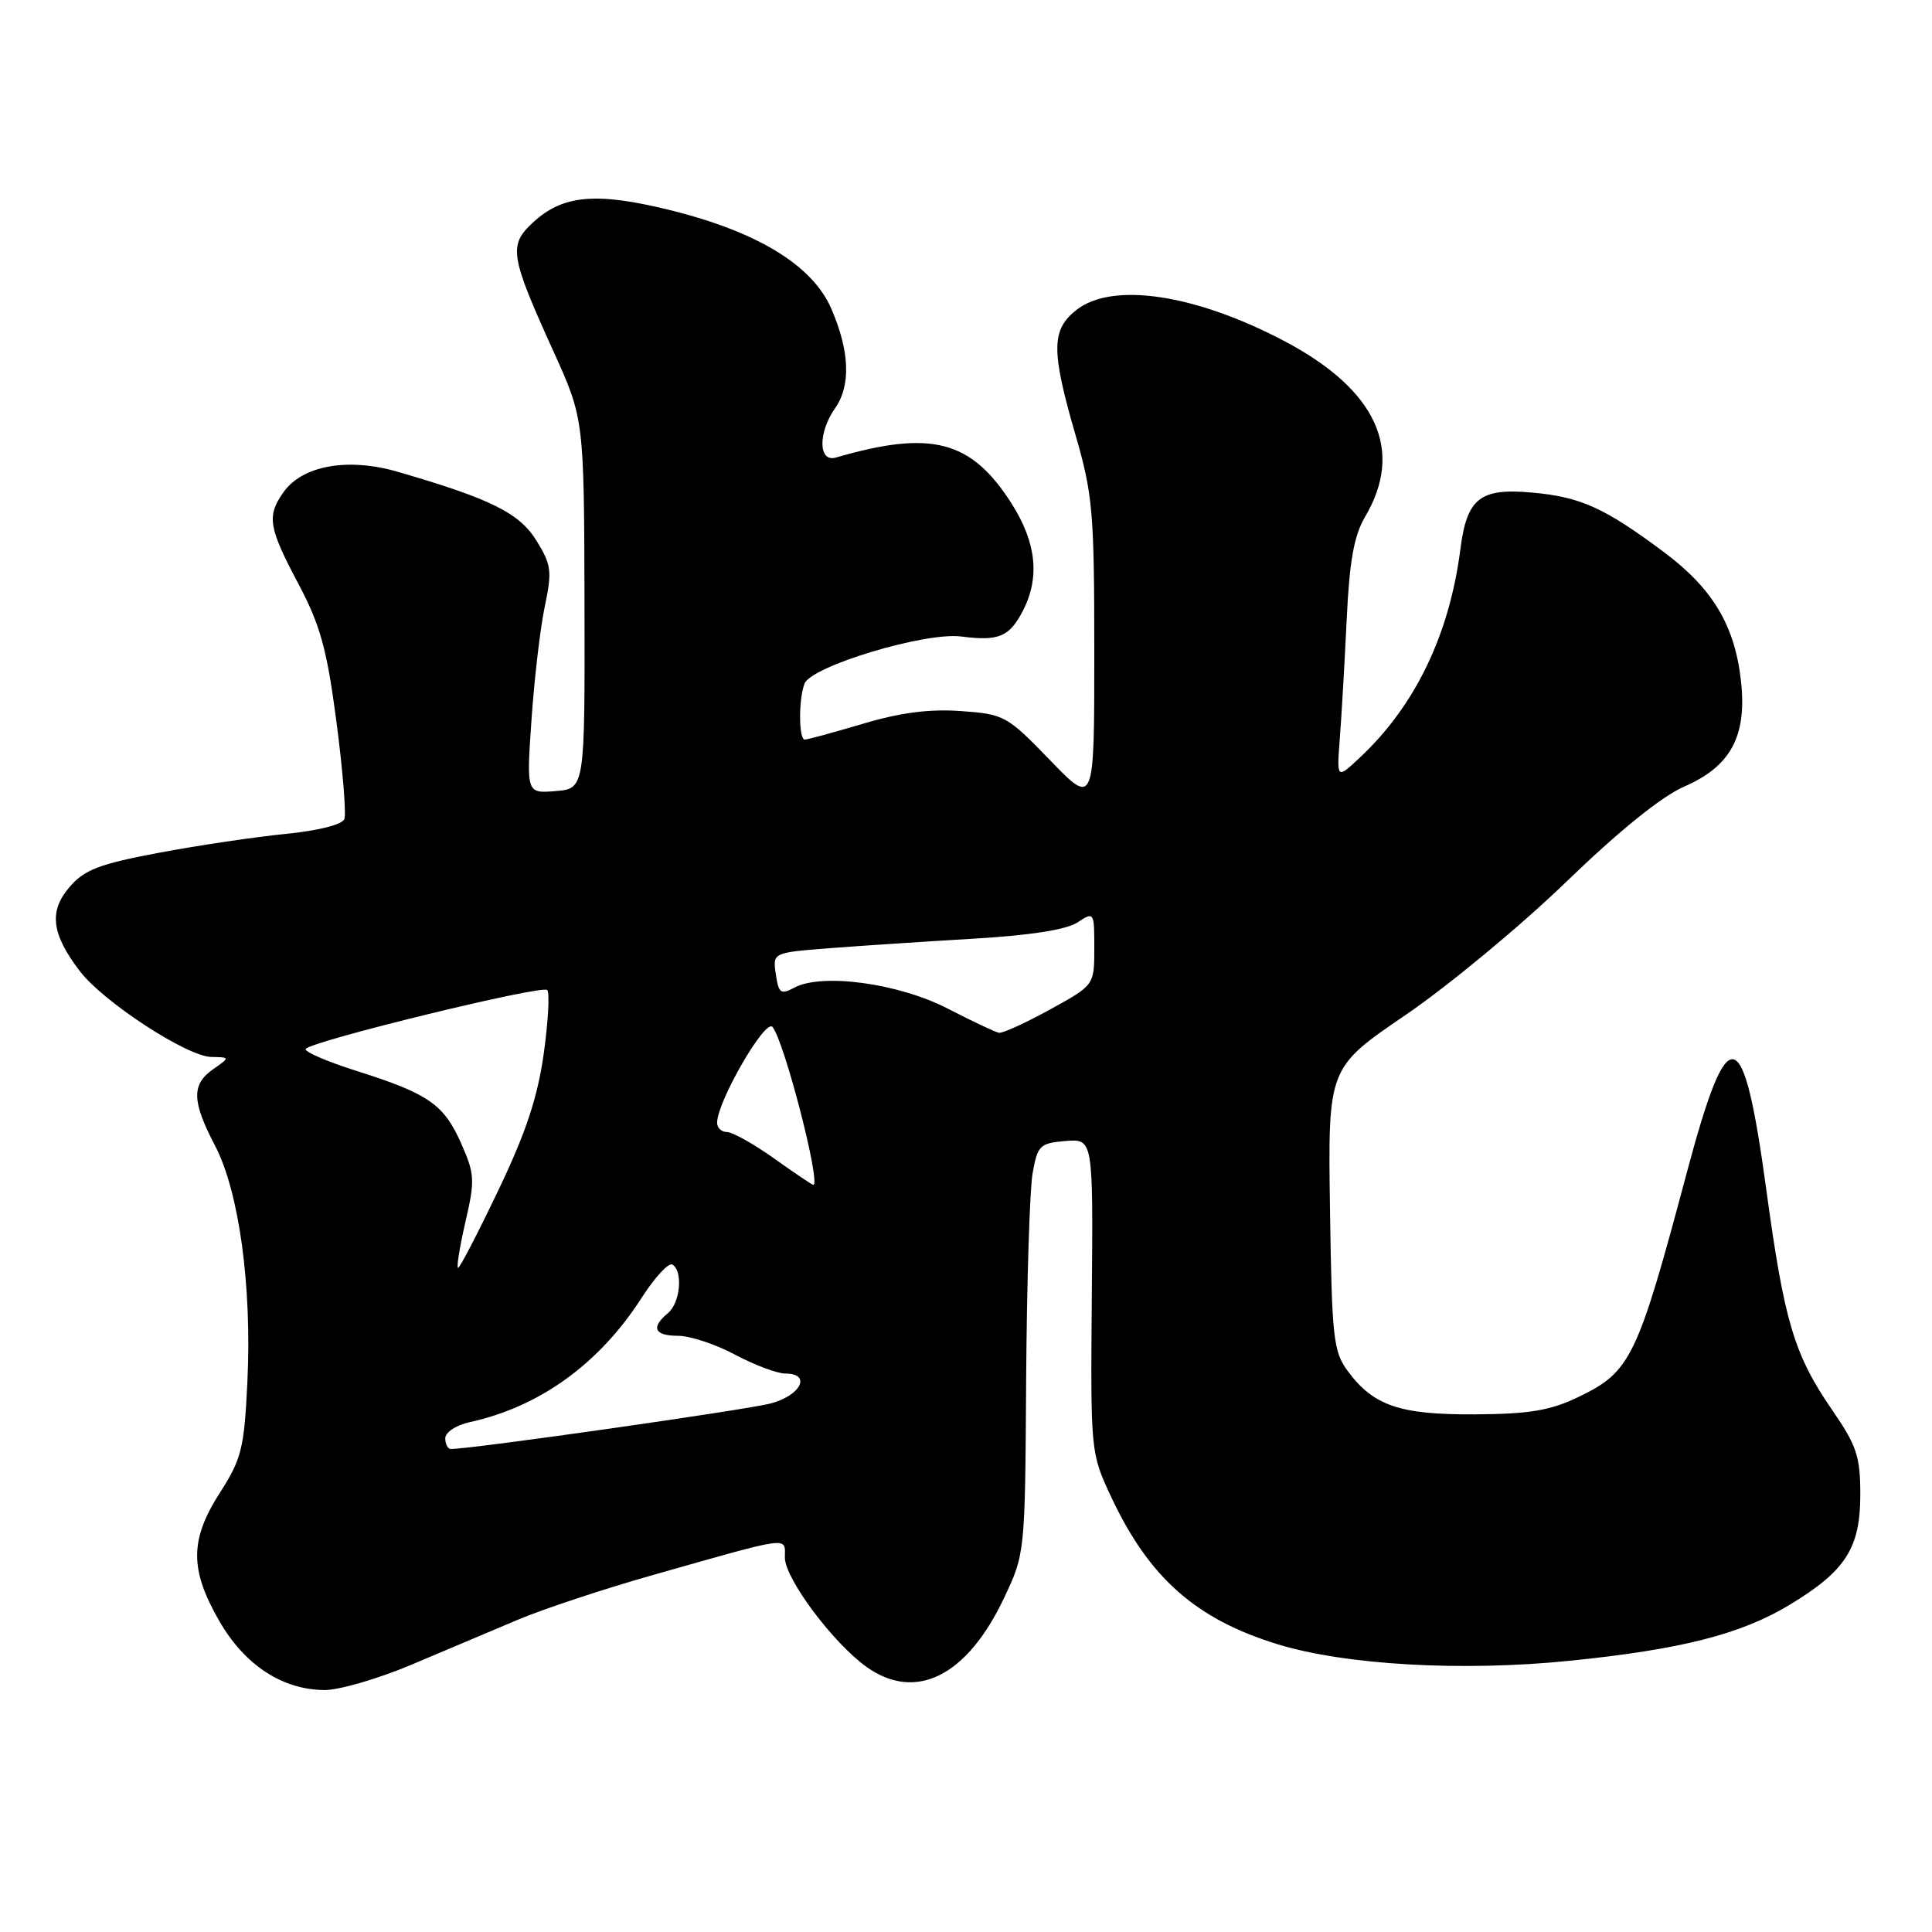 <?xml version="1.0" encoding="UTF-8" standalone="no"?>
<!DOCTYPE svg PUBLIC "-//W3C//DTD SVG 1.1//EN" "http://www.w3.org/Graphics/SVG/1.1/DTD/svg11.dtd" >
<svg xmlns="http://www.w3.org/2000/svg" xmlns:xlink="http://www.w3.org/1999/xlink" version="1.1" viewBox="0 0 256 256">
 <g >
 <path fill="currentColor"
d=" M 54.50 220.59 C 58.90 218.74 65.23 216.06 68.58 214.64 C 71.92 213.22 80.02 210.54 86.58 208.68 C 105.10 203.43 104.00 203.58 104.00 206.39 C 104.00 209.16 110.40 217.73 114.83 220.88 C 121.35 225.52 128.15 222.10 133.05 211.72 C 135.82 205.88 135.83 205.80 135.97 182.68 C 136.06 169.93 136.44 157.70 136.82 155.50 C 137.48 151.77 137.77 151.48 141.18 151.19 C 144.85 150.89 144.85 150.89 144.67 171.69 C 144.50 192.44 144.51 192.52 147.23 198.34 C 152.25 209.05 158.44 214.53 169.25 217.86 C 178.24 220.63 193.75 221.51 208.00 220.06 C 222.74 218.57 230.71 216.54 237.16 212.63 C 244.56 208.16 246.50 205.12 246.50 198.05 C 246.50 192.97 246.03 191.56 242.75 186.80 C 237.73 179.50 236.43 175.16 234.04 157.61 C 230.99 135.19 229.00 134.78 223.50 155.42 C 216.96 179.95 216.08 181.77 209.19 185.09 C 205.43 186.90 202.71 187.36 195.50 187.41 C 185.50 187.47 182.00 186.29 178.59 181.68 C 176.67 179.09 176.48 177.32 176.23 160.18 C 175.96 141.50 175.96 141.50 186.23 134.50 C 191.88 130.65 201.45 122.73 207.50 116.88 C 214.54 110.08 220.18 105.52 223.18 104.22 C 229.30 101.55 231.45 97.61 230.71 90.44 C 229.94 83.01 227.01 78.05 220.56 73.22 C 212.63 67.29 209.46 65.85 203.03 65.27 C 196.10 64.64 194.38 66.00 193.51 72.76 C 192.06 84.10 187.51 93.53 180.19 100.38 C 177.12 103.26 177.12 103.26 177.53 97.88 C 177.76 94.92 178.17 87.84 178.44 82.14 C 178.81 74.30 179.41 70.98 180.89 68.46 C 186.08 59.67 182.43 51.68 170.27 45.24 C 158.43 38.98 147.41 37.31 142.63 41.07 C 139.29 43.70 139.27 46.44 142.50 57.60 C 144.80 65.54 145.00 67.84 145.00 86.51 C 145.00 106.80 145.00 106.80 139.13 100.72 C 133.44 94.84 133.07 94.63 127.34 94.22 C 123.18 93.92 119.31 94.42 114.35 95.90 C 110.47 97.05 107.00 98.00 106.64 98.00 C 105.83 98.00 105.80 92.68 106.60 90.59 C 107.49 88.27 122.60 83.72 127.37 84.34 C 132.34 84.98 133.74 84.40 135.54 80.93 C 137.81 76.53 137.33 71.91 134.07 66.77 C 128.71 58.33 123.45 56.94 110.75 60.63 C 108.43 61.30 108.37 57.34 110.66 54.08 C 112.76 51.07 112.59 46.54 110.16 40.92 C 107.67 35.16 100.39 30.71 88.78 27.84 C 78.97 25.42 74.56 25.82 70.60 29.50 C 67.36 32.49 67.59 33.90 73.31 46.50 C 77.39 55.50 77.39 55.50 77.45 80.00 C 77.50 104.50 77.50 104.50 73.63 104.82 C 69.75 105.14 69.75 105.14 70.43 95.32 C 70.80 89.92 71.59 83.18 72.19 80.34 C 73.17 75.69 73.06 74.84 71.09 71.65 C 68.83 67.98 65.04 66.10 52.72 62.52 C 46.09 60.59 40.04 61.68 37.54 65.25 C 35.33 68.40 35.58 69.90 39.53 77.34 C 42.45 82.86 43.31 85.97 44.58 95.63 C 45.42 102.04 45.89 107.84 45.63 108.53 C 45.34 109.27 42.18 110.07 37.82 110.50 C 33.80 110.90 26.24 112.02 21.04 113.00 C 13.16 114.48 11.19 115.24 9.22 117.53 C 6.45 120.75 6.81 123.73 10.56 128.66 C 13.66 132.74 24.75 139.98 27.99 140.05 C 30.50 140.10 30.50 140.10 28.25 141.67 C 25.36 143.69 25.41 145.91 28.49 151.80 C 31.68 157.91 33.39 170.39 32.78 183.11 C 32.36 191.91 32.01 193.31 29.16 197.76 C 25.15 204.00 25.12 207.93 29.02 214.73 C 32.39 220.61 37.38 223.90 43.00 223.94 C 44.92 223.95 50.10 222.45 54.50 220.59 Z  M 59.00 190.58 C 59.00 189.79 60.43 188.84 62.21 188.45 C 71.53 186.41 79.41 180.71 85.03 171.95 C 86.78 169.23 88.61 167.26 89.10 167.56 C 90.53 168.45 90.14 172.64 88.50 174.00 C 86.21 175.90 86.70 177.00 89.85 177.00 C 91.42 177.00 94.82 178.12 97.40 179.50 C 99.99 180.88 102.98 182.00 104.05 182.00 C 107.55 182.00 106.16 184.88 102.14 185.96 C 99.02 186.80 62.53 192.00 59.75 192.00 C 59.34 192.00 59.00 191.36 59.00 190.58 Z  M 61.66 161.96 C 62.95 156.39 62.91 155.58 61.12 151.54 C 58.82 146.33 56.80 144.93 47.30 141.92 C 43.34 140.67 40.29 139.35 40.51 138.99 C 41.14 137.97 71.81 130.48 72.51 131.18 C 72.85 131.52 72.65 135.31 72.05 139.60 C 71.24 145.39 69.70 150.05 66.04 157.70 C 63.34 163.36 60.93 168.00 60.70 168.00 C 60.46 168.00 60.90 165.28 61.66 161.96 Z  M 102.57 153.50 C 99.86 151.57 97.05 150.00 96.32 150.00 C 95.60 150.00 95.01 149.44 95.02 148.75 C 95.07 145.89 101.39 134.97 102.35 136.07 C 103.89 137.82 108.84 157.00 107.76 157.00 C 107.61 157.00 105.28 155.43 102.57 153.50 Z  M 125.57 133.64 C 119.08 130.29 108.92 128.90 105.25 130.87 C 103.46 131.83 103.17 131.62 102.80 129.09 C 102.38 126.23 102.38 126.23 109.94 125.64 C 114.10 125.32 122.67 124.75 129.00 124.38 C 136.43 123.95 141.30 123.19 142.75 122.24 C 144.98 120.78 145.00 120.82 145.00 125.65 C 145.00 130.54 145.00 130.54 139.12 133.77 C 135.89 135.55 132.85 136.93 132.37 136.85 C 131.89 136.77 128.83 135.32 125.57 133.64 Z "/>
</g>
</svg>